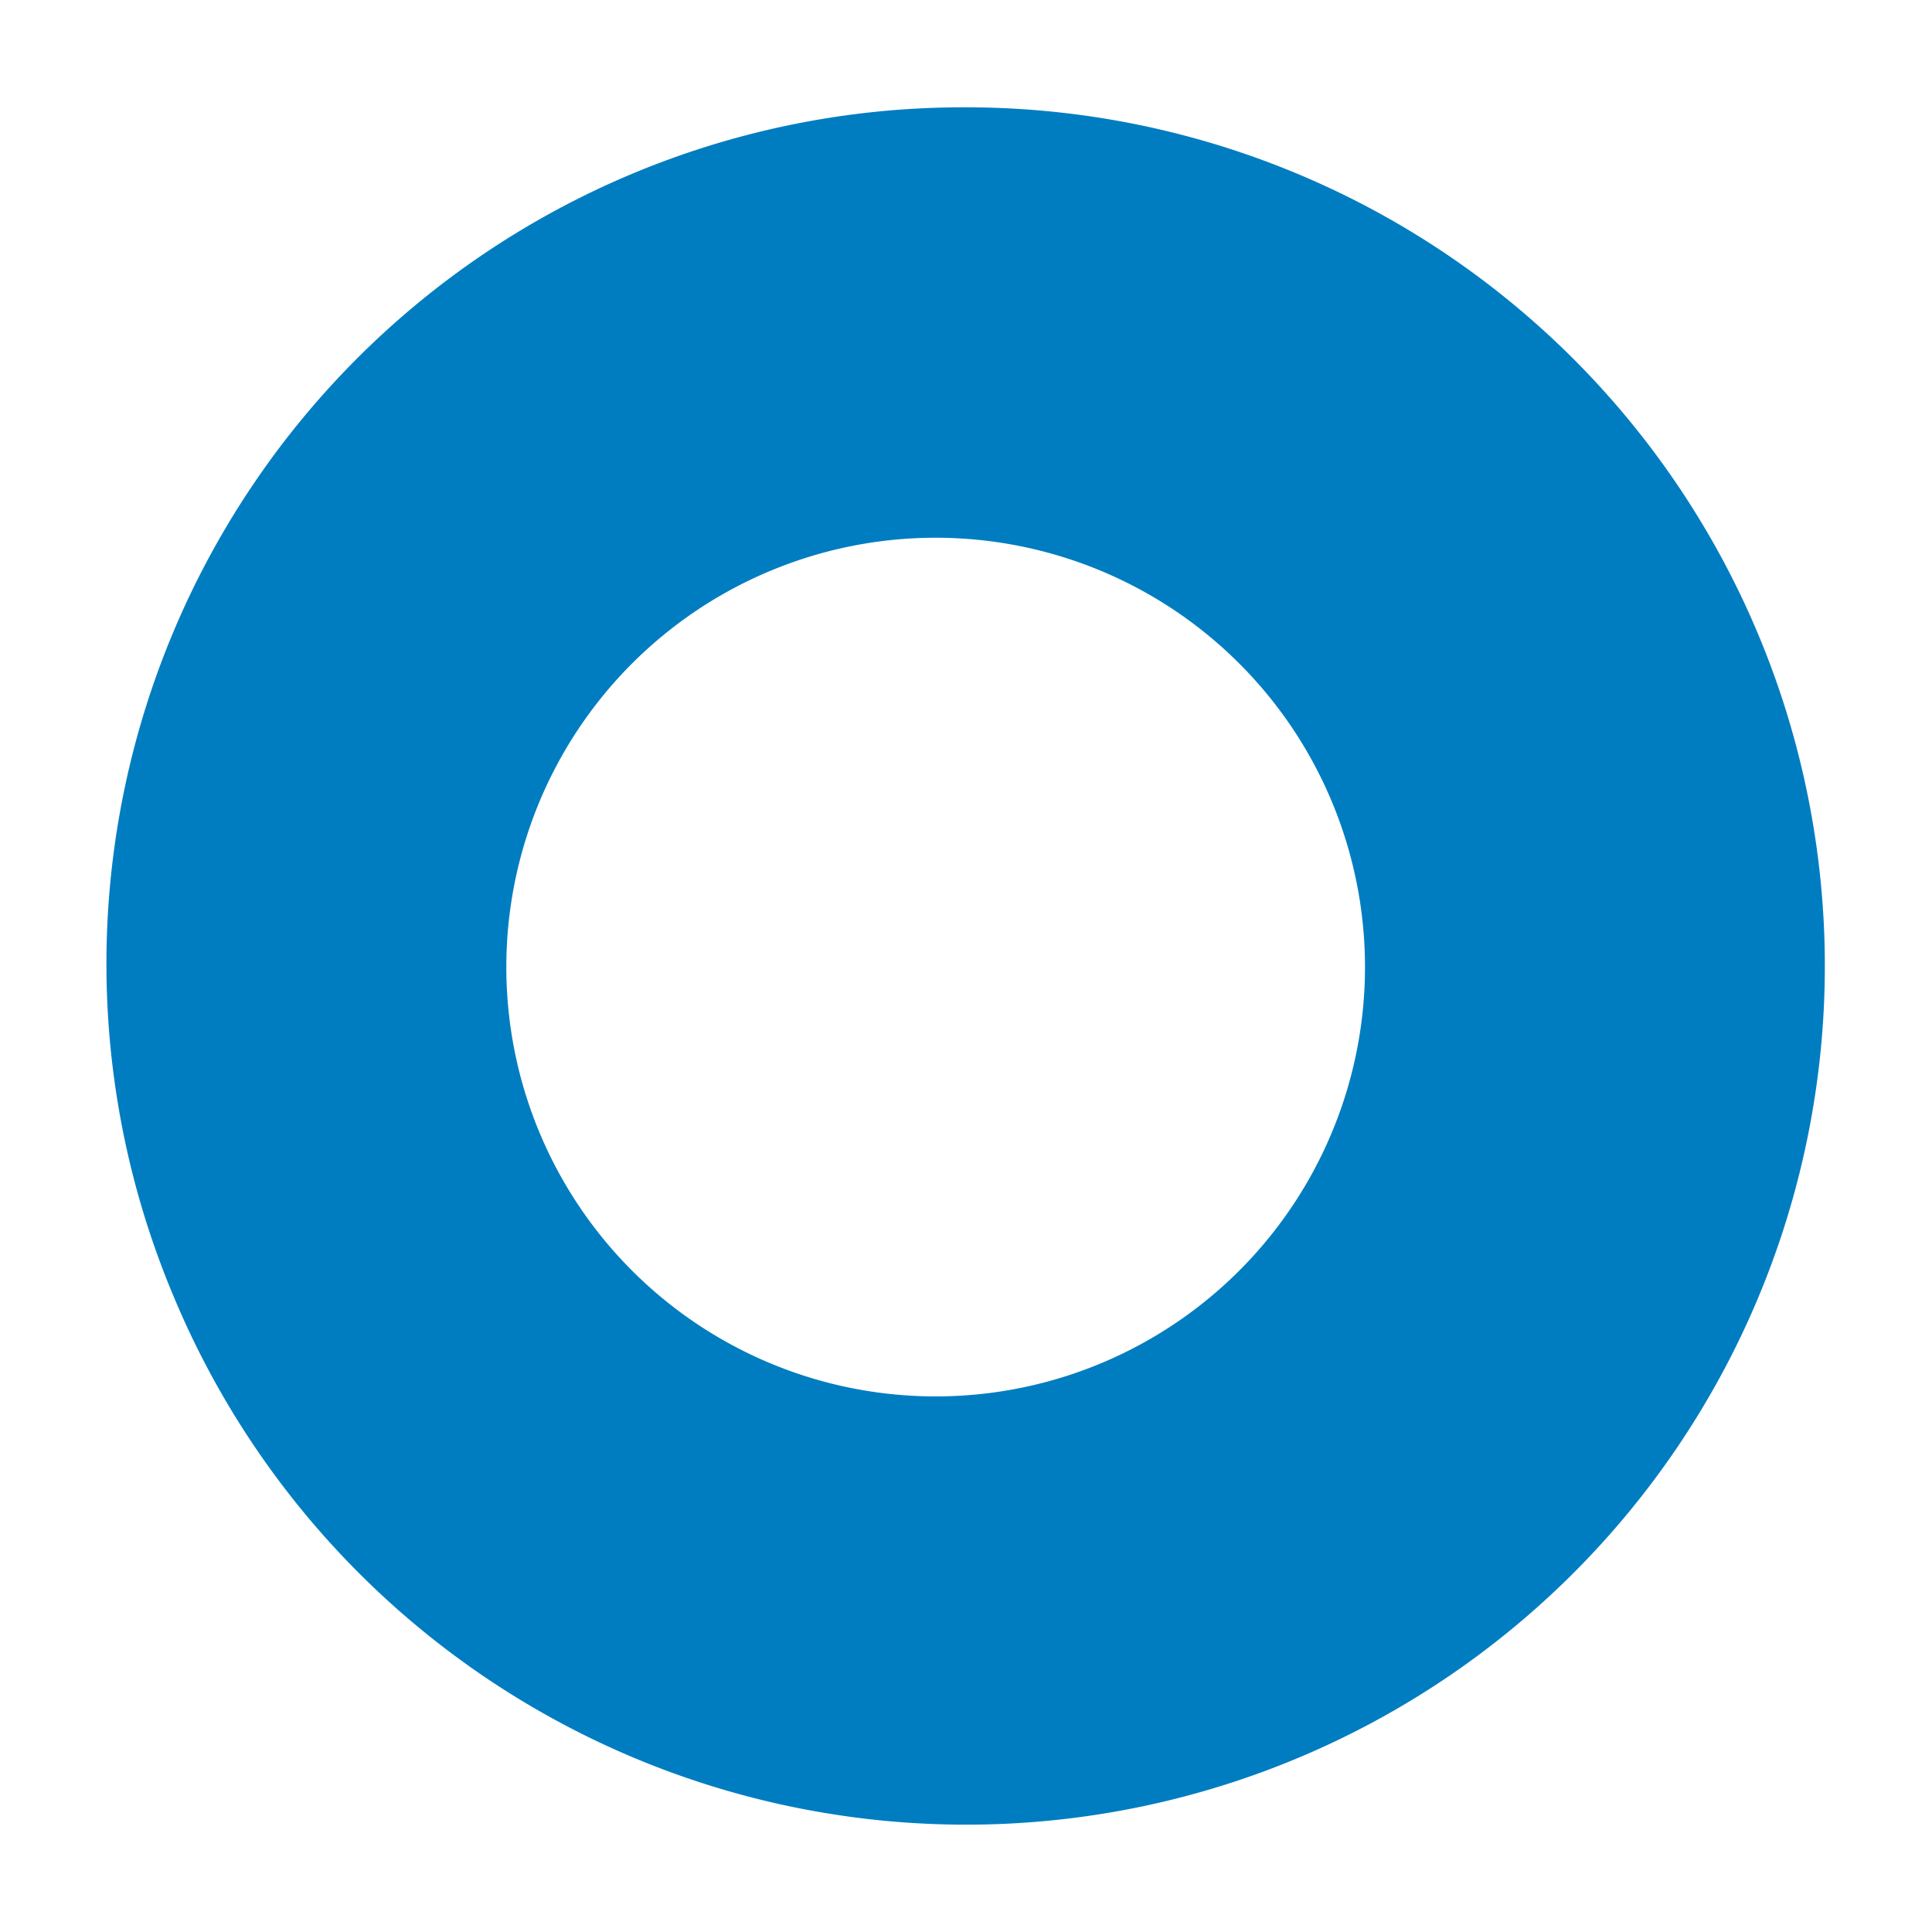 <svg aria-hidden="true" class="svg-icon iconOkta" width="18" height="18" viewBox="0 0 18 18"><path d="M9 1a7.98 7.98 0 0 0-7.39 11.06A8 8 0 1 0 9 1zm0 12a4 4 0 1 1 0-7.98A4 4 0 0 1 9 13" fill="#007DC1"/></svg>